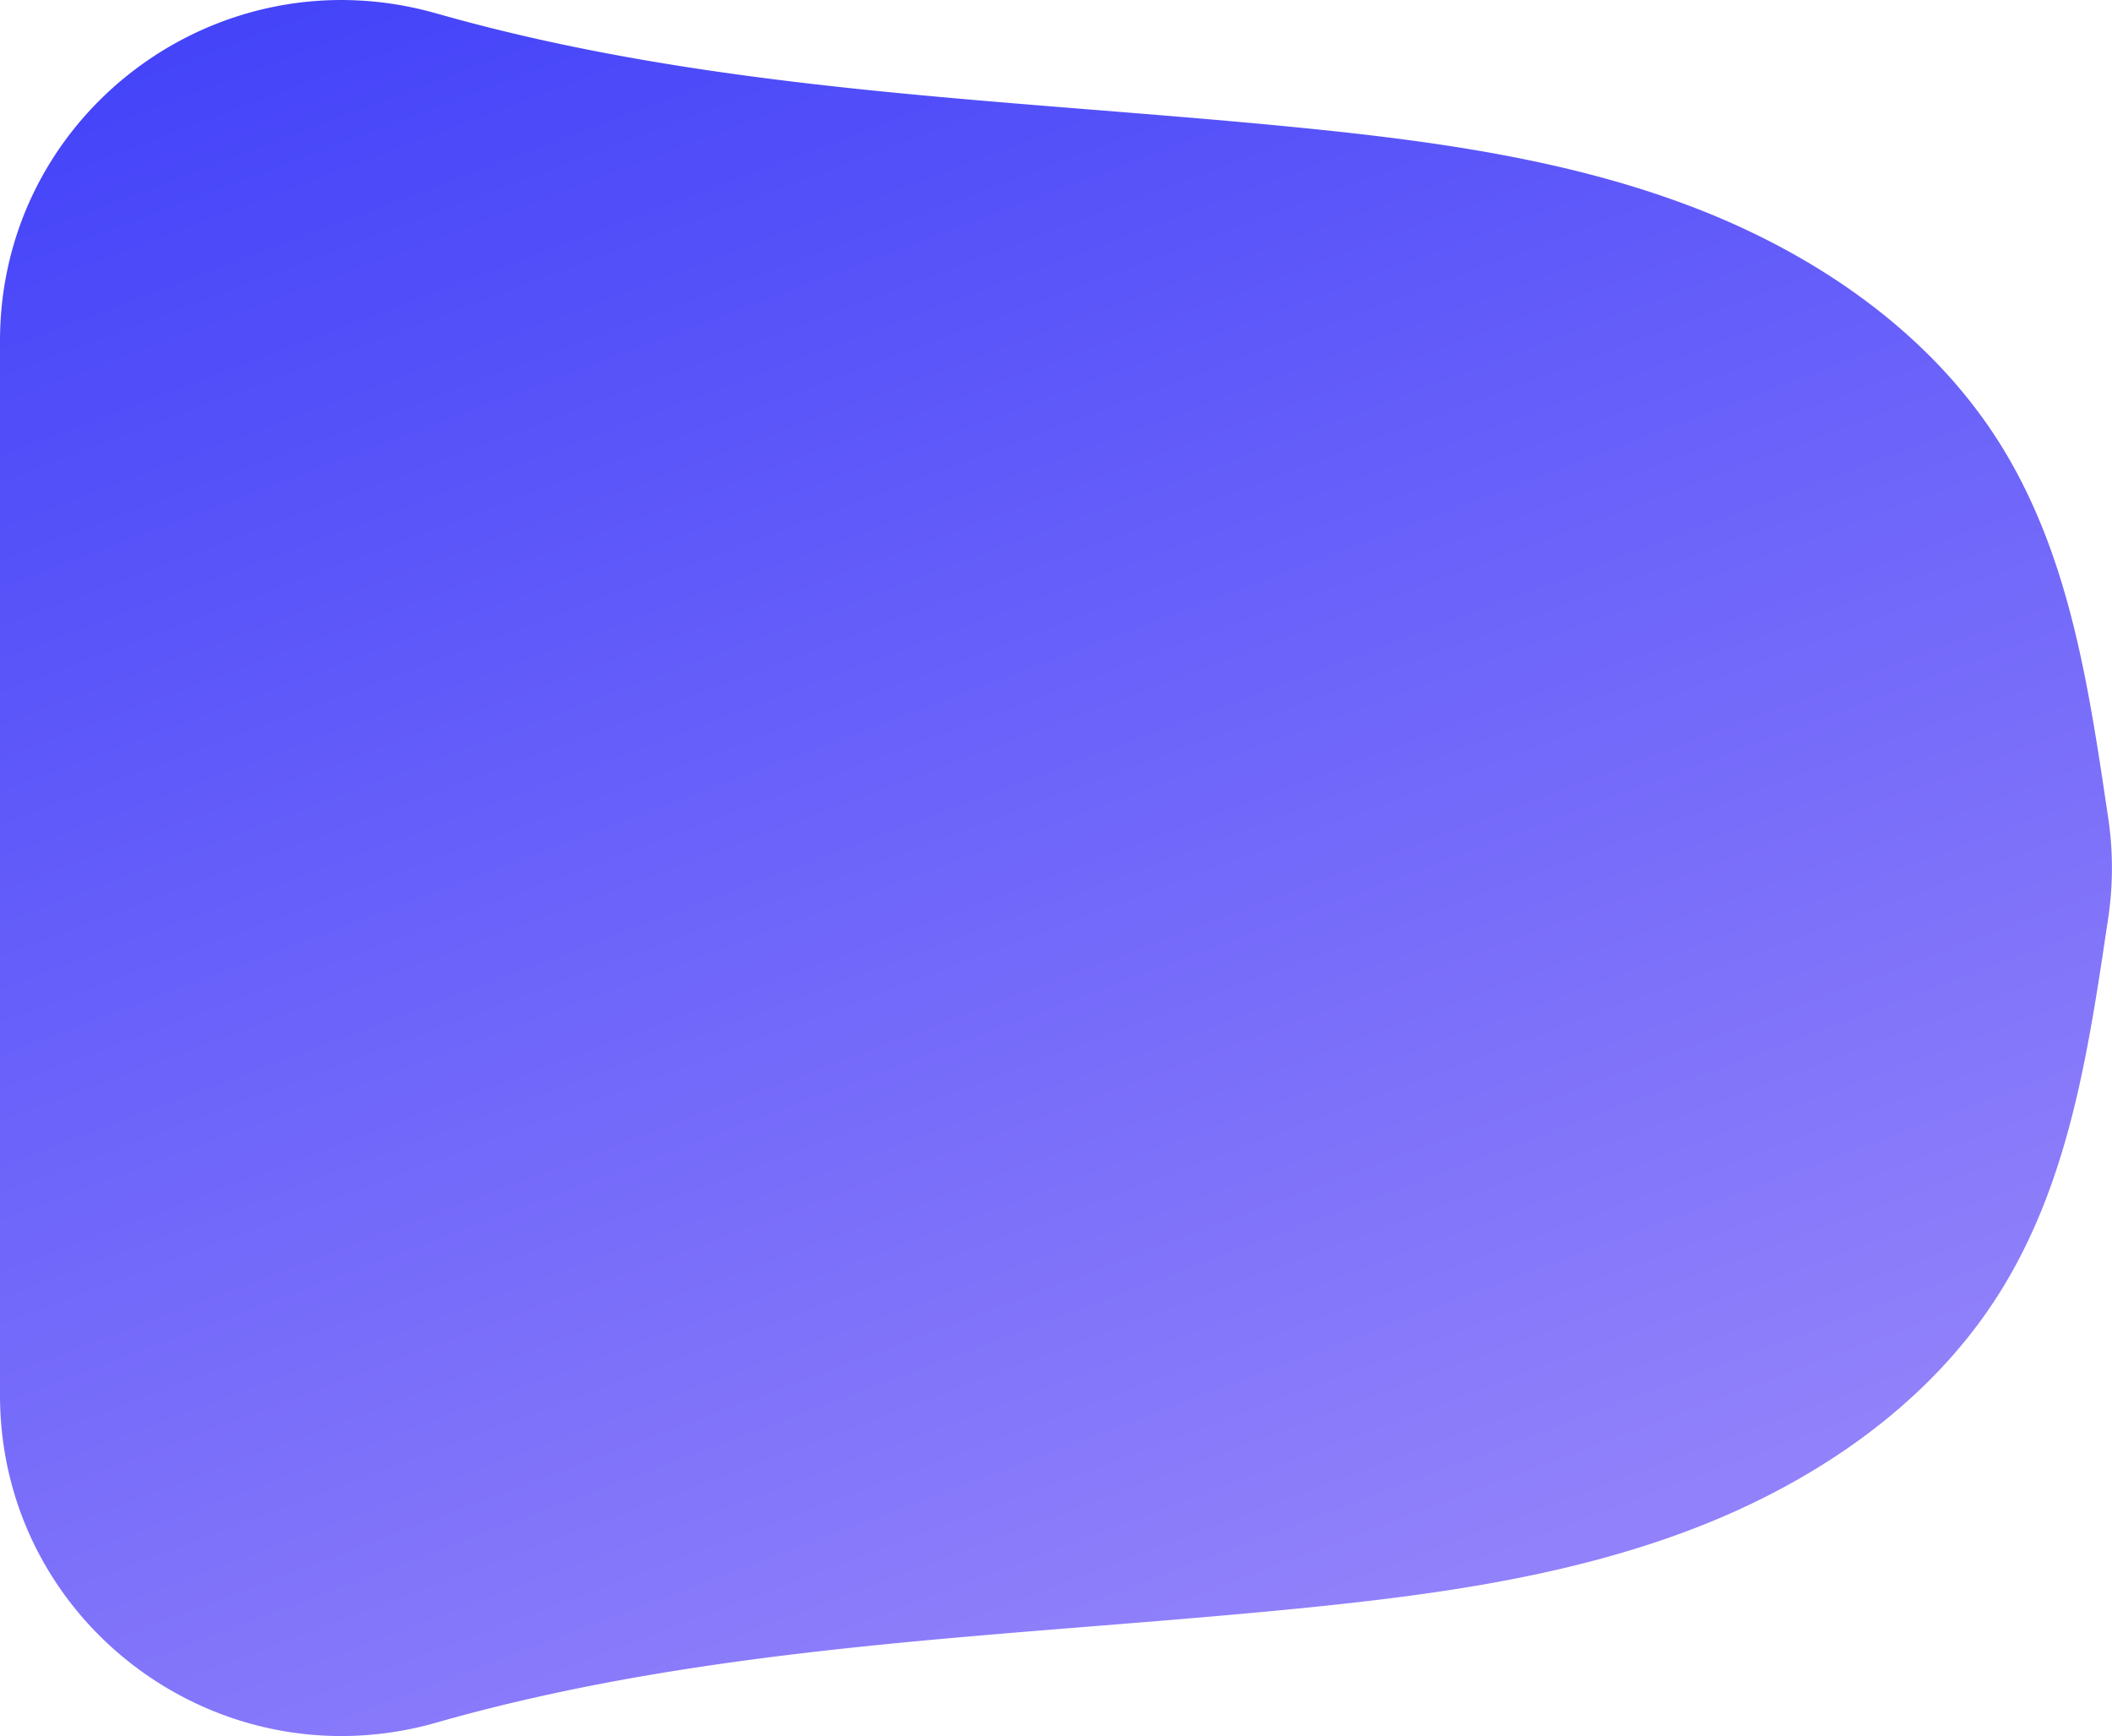 <svg xmlns="http://www.w3.org/2000/svg" xmlns:xlink="http://www.w3.org/1999/xlink" viewBox="0 0 340.62 280"><defs><style>.cls-1{fill:url(#linear-gradient);}</style><linearGradient id="linear-gradient" x1="57.58" y1="-124.62" x2="206.1" y2="270.14" gradientUnits="userSpaceOnUse"><stop offset="0.01" stop-color="#292ef9"/><stop offset="0.99" stop-color="#9181fa"/></linearGradient></defs><title>자산 1</title><g id="레이어_2" data-name="레이어 2"><g id="OBJECTS"><path class="cls-1" d="M340,131.86a54.7,54.7,0,0,1,0,16.26c-3.16,21.2-6.21,42.31-17.43,60.26S293,238.89,273.27,246.49s-40.89,10.6-61.92,12.74c-47,4.77-94.77,5.57-140.2,18.38l-.76.22C35.13,287.89,0,261.67,0,225V55C0,18.33,35.13-7.89,70.39,2.17l.76.21C116.58,15.19,164.38,16,211.35,20.76c21,2.14,42.2,5.15,61.92,12.74s38.1,20.19,49.31,38.11S336.85,110.67,340,131.86Z"/></g></g></svg>